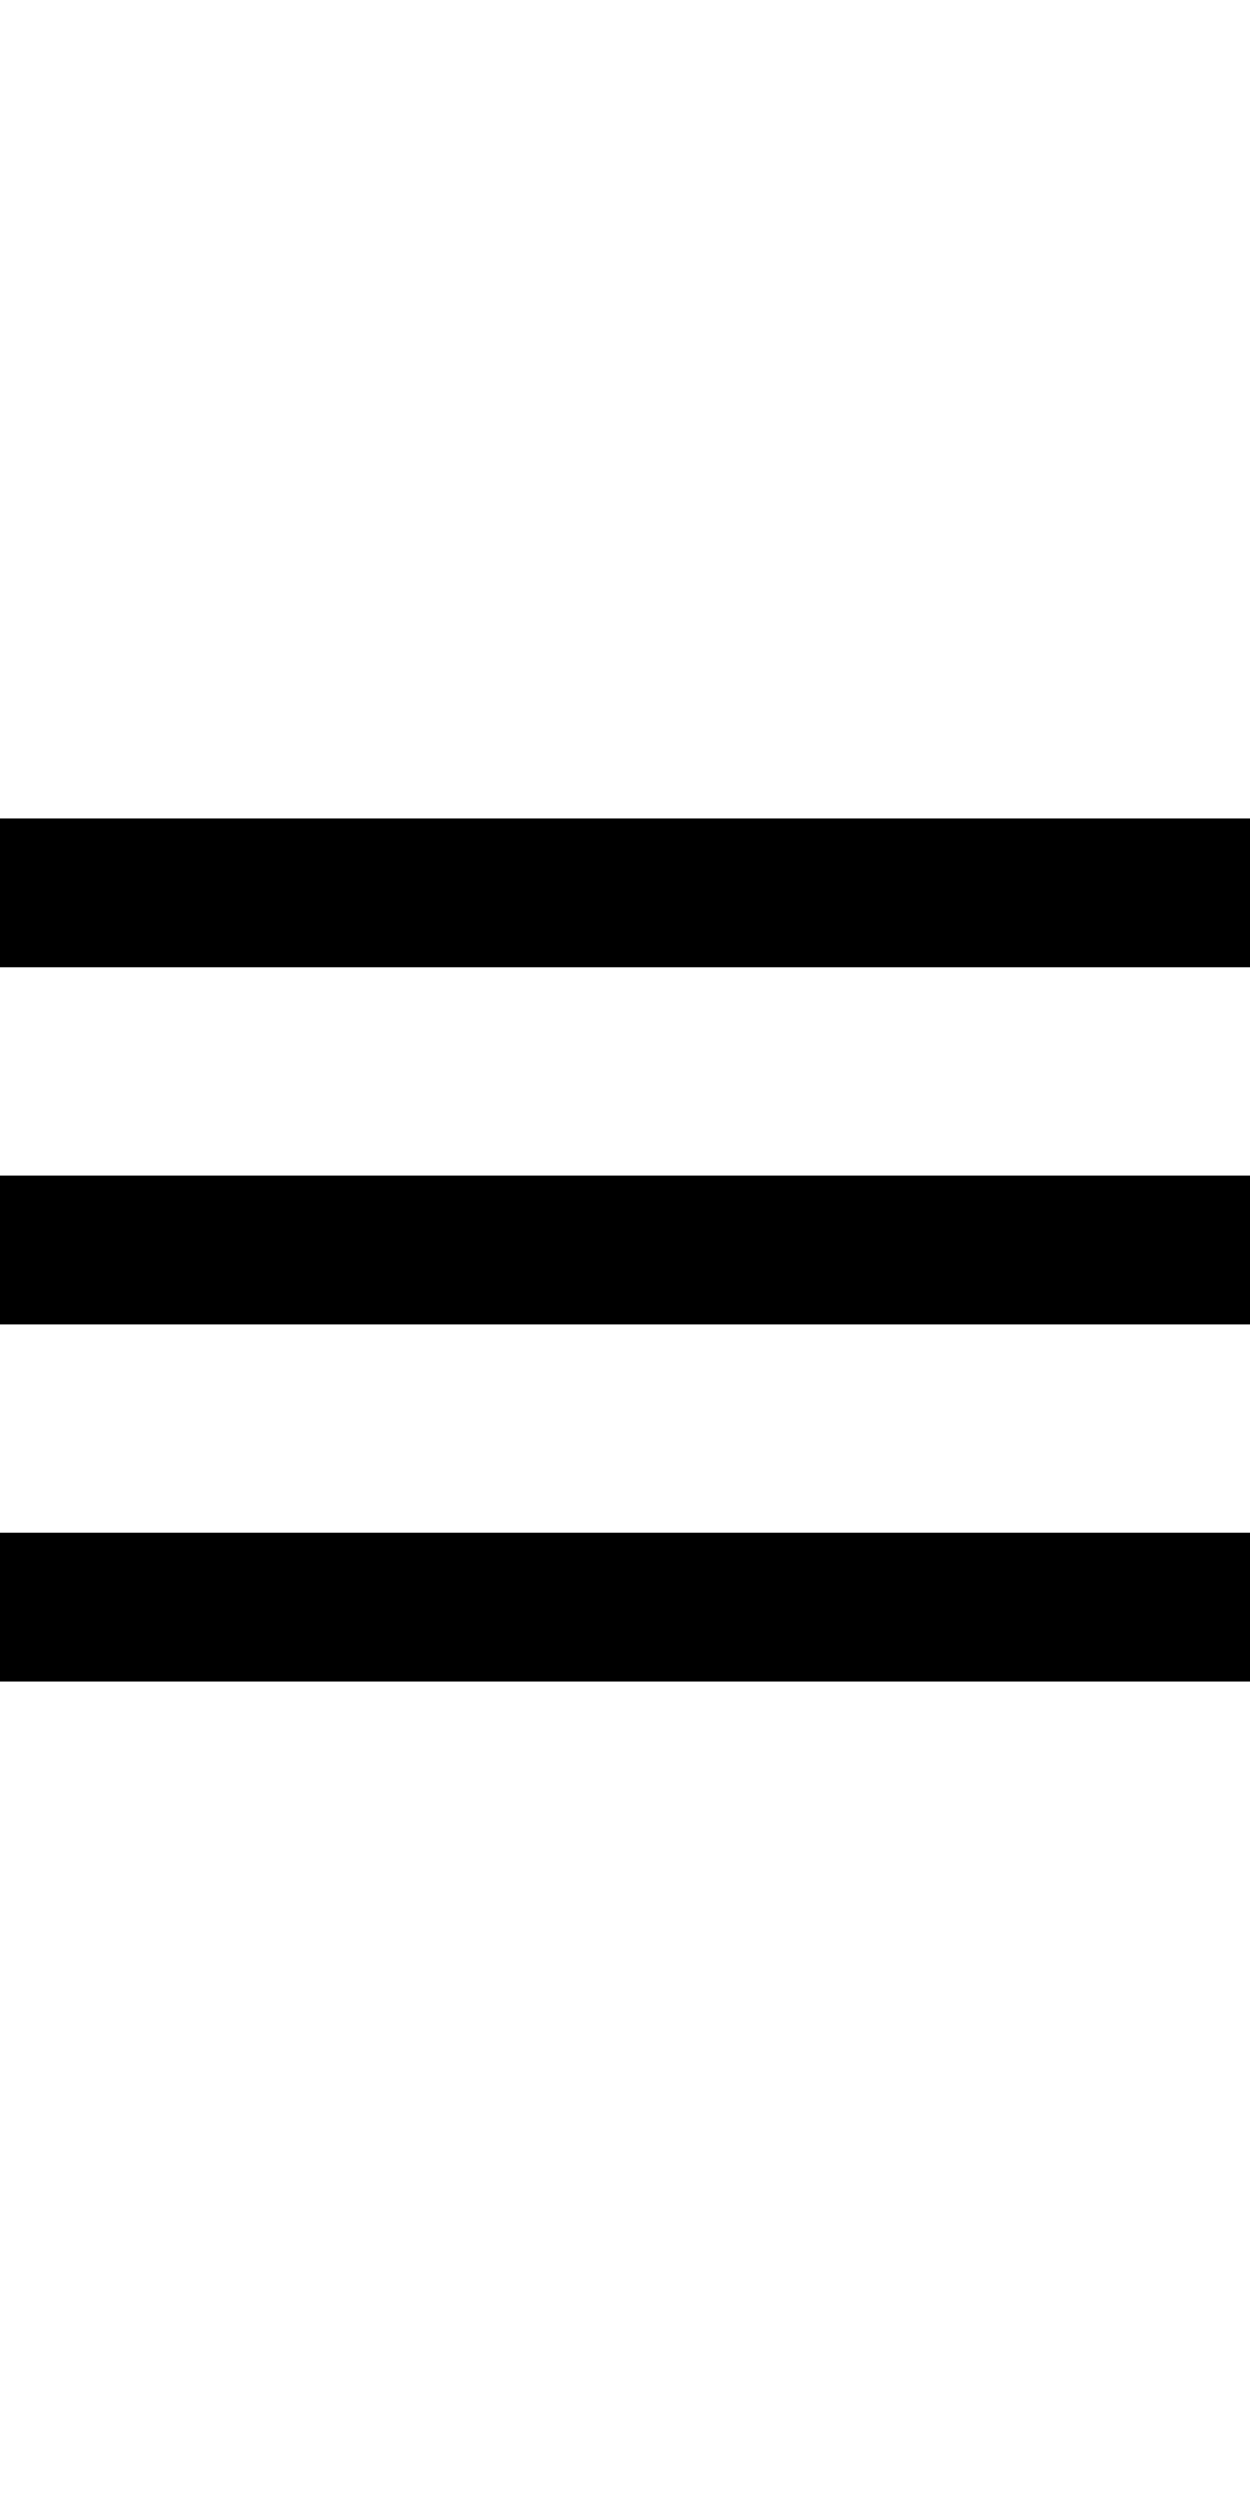 <svg width="15px" viewBox="0 0 42 30" version="1.1"
    xmlns="http://www.w3.org/2000/svg" aria-labelledby="mobile-icon">
    <title id="mobile-icon">Mobile Icon</title>
    <g id="Page-1" stroke="none" stroke-width="1" fill="none" fill-rule="evenodd" stroke-linecap="square">
        <path d="M2.396,3 L39.604,3" stroke="#000000" stroke-width="5"></path>
        <path d="M2.396,15 L39.604,15" stroke="#000000" stroke-width="5"></path>
        <path d="M2.396,27 L39.604,27" stroke="#000000" stroke-width="5"></path>
    </g>
</svg>